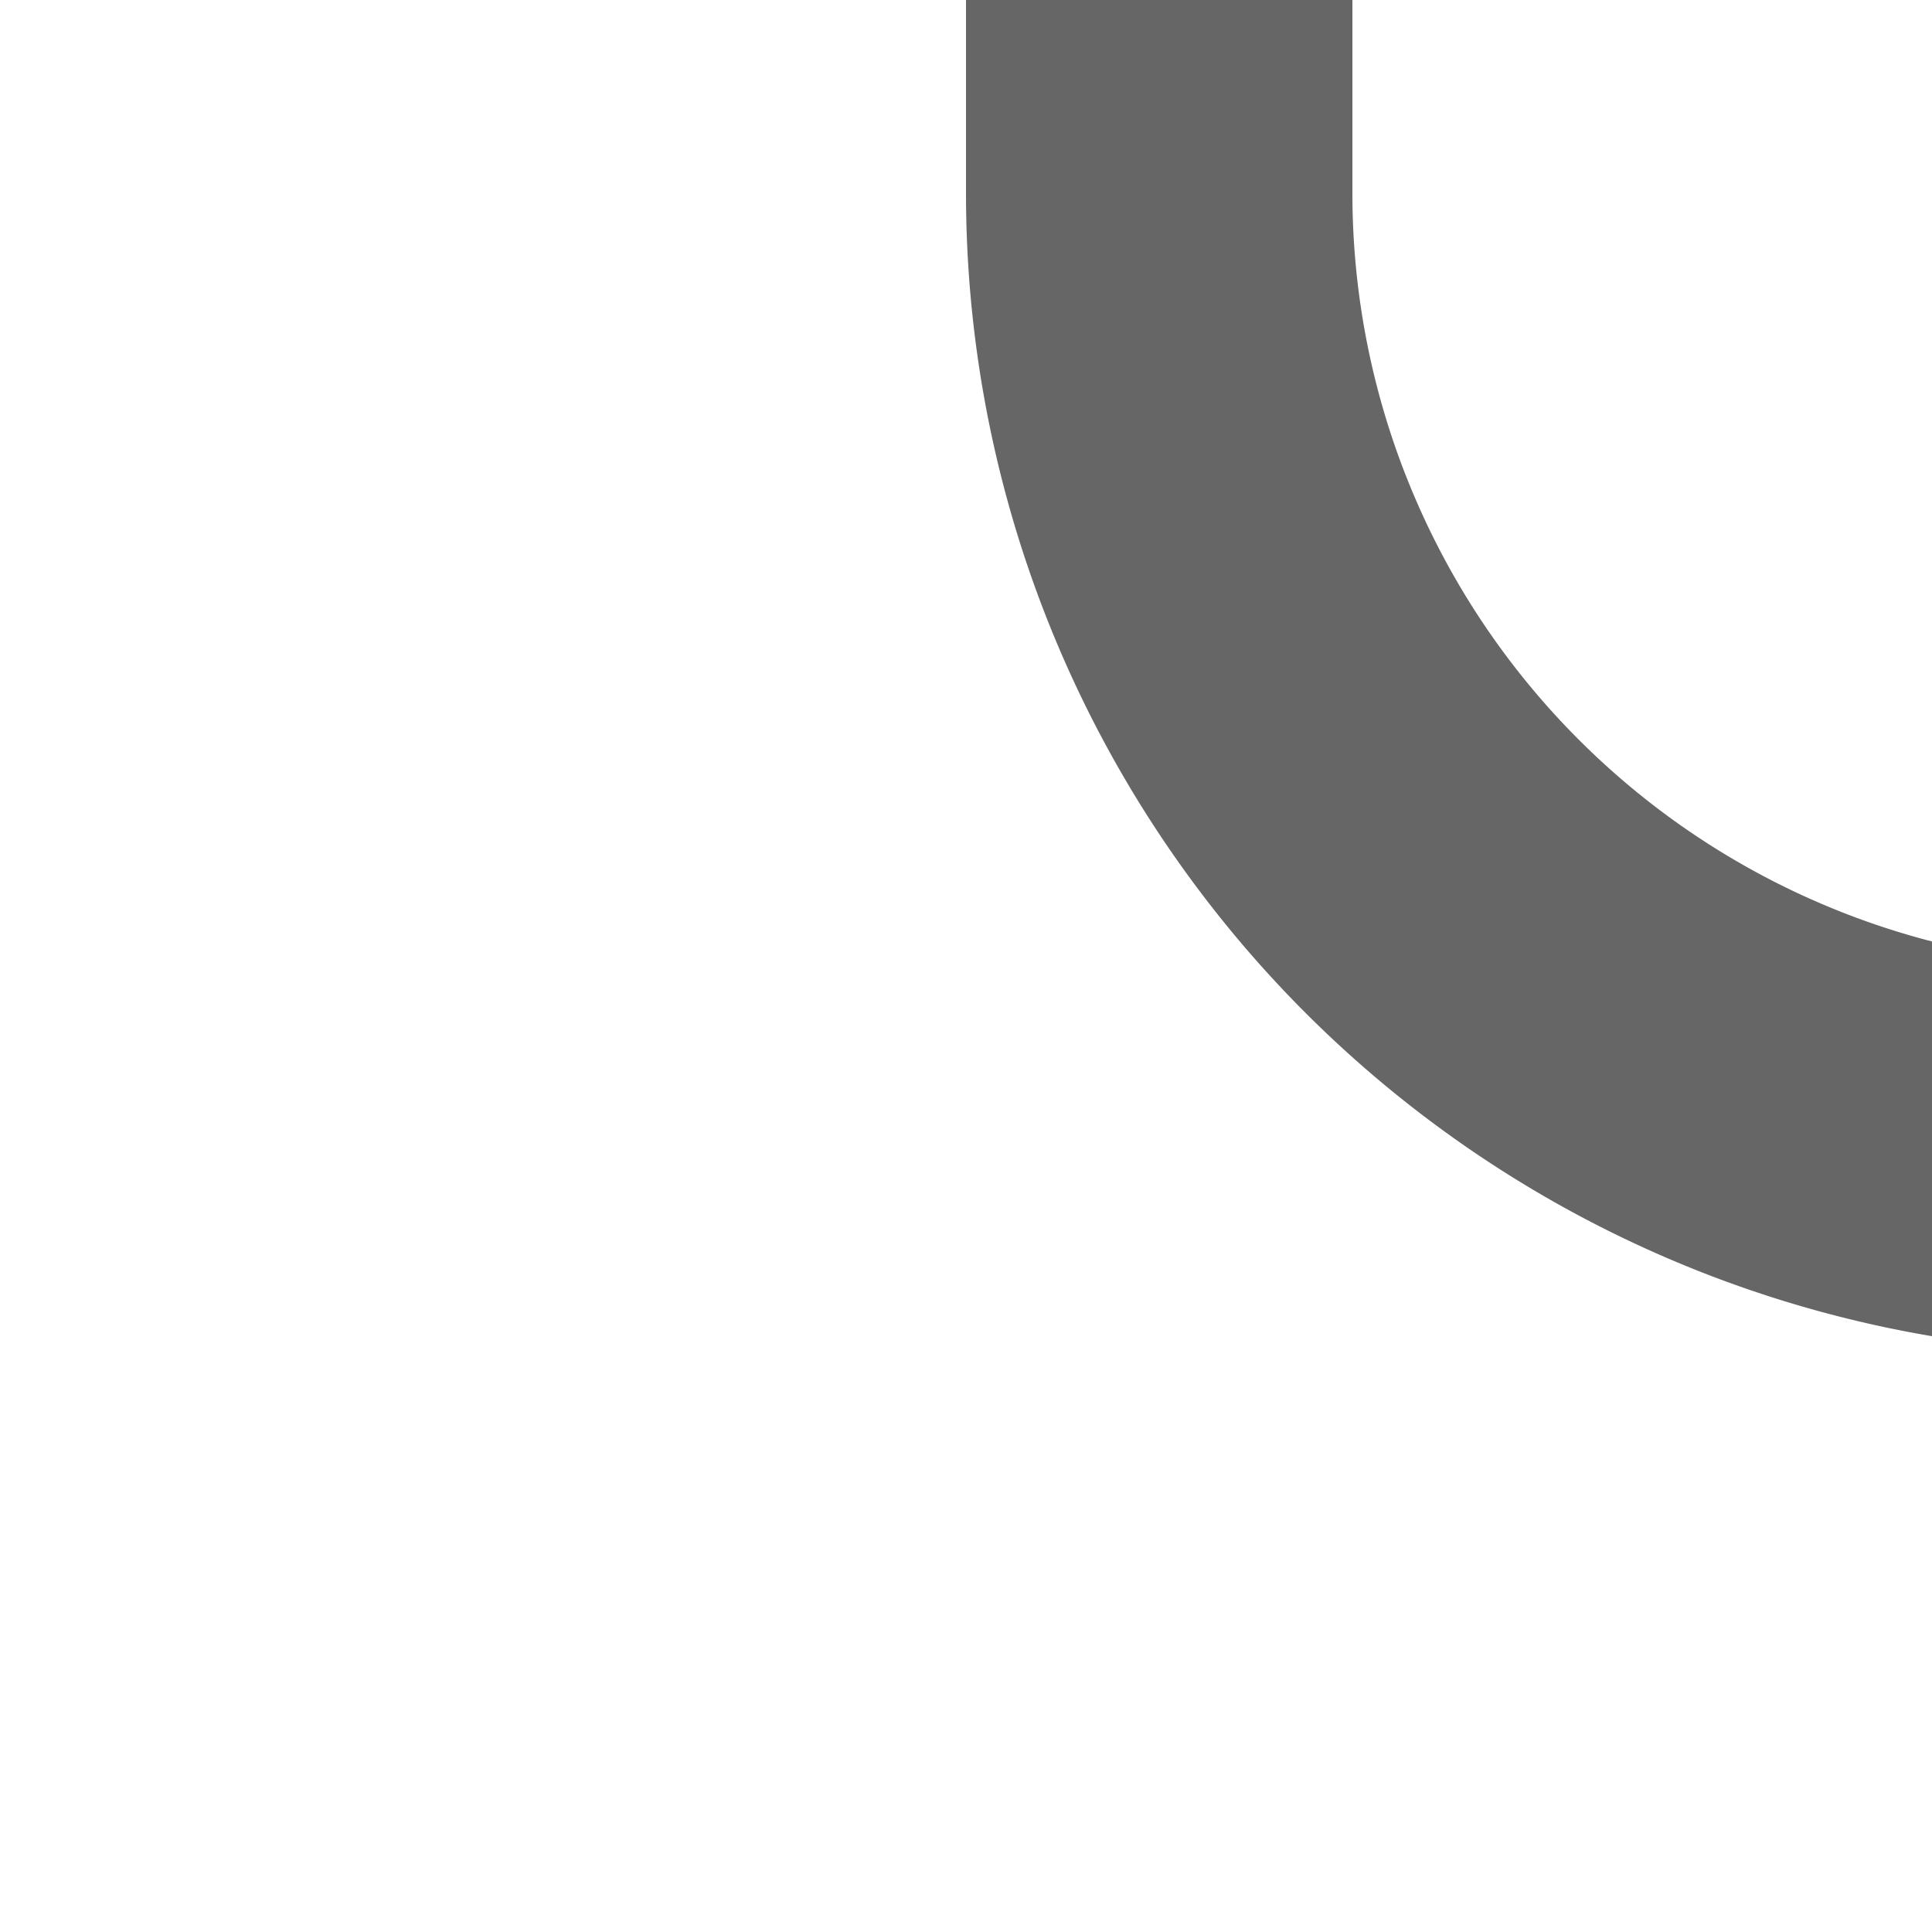 ﻿<?xml version="1.0" encoding="utf-8"?>
<svg version="1.1" width="5px" height="5px" viewBox="1115 103.5  5 5" xmlns:xlink="http://www.w3.org/1999/xlink" xmlns="http://www.w3.org/2000/svg">
  <path d="M 1120.5 106.5  A 2.5 2.5 0 0 1 1118 104 L 1118 73  A 5 5 0 0 1 1123 68.5 L 1182 68.5  " stroke-width="1" stroke="#666666" fill="none" />
  <path d="M 1176.946 63.854  L 1181.593 68.5  L 1176.946 73.146  L 1177.654 73.854  L 1182.654 68.854  L 1183.007 68.5  L 1182.654 68.146  L 1177.654 63.146  L 1176.946 63.854  Z " fill-rule="nonzero" fill="#666666" stroke="none" />
</svg>